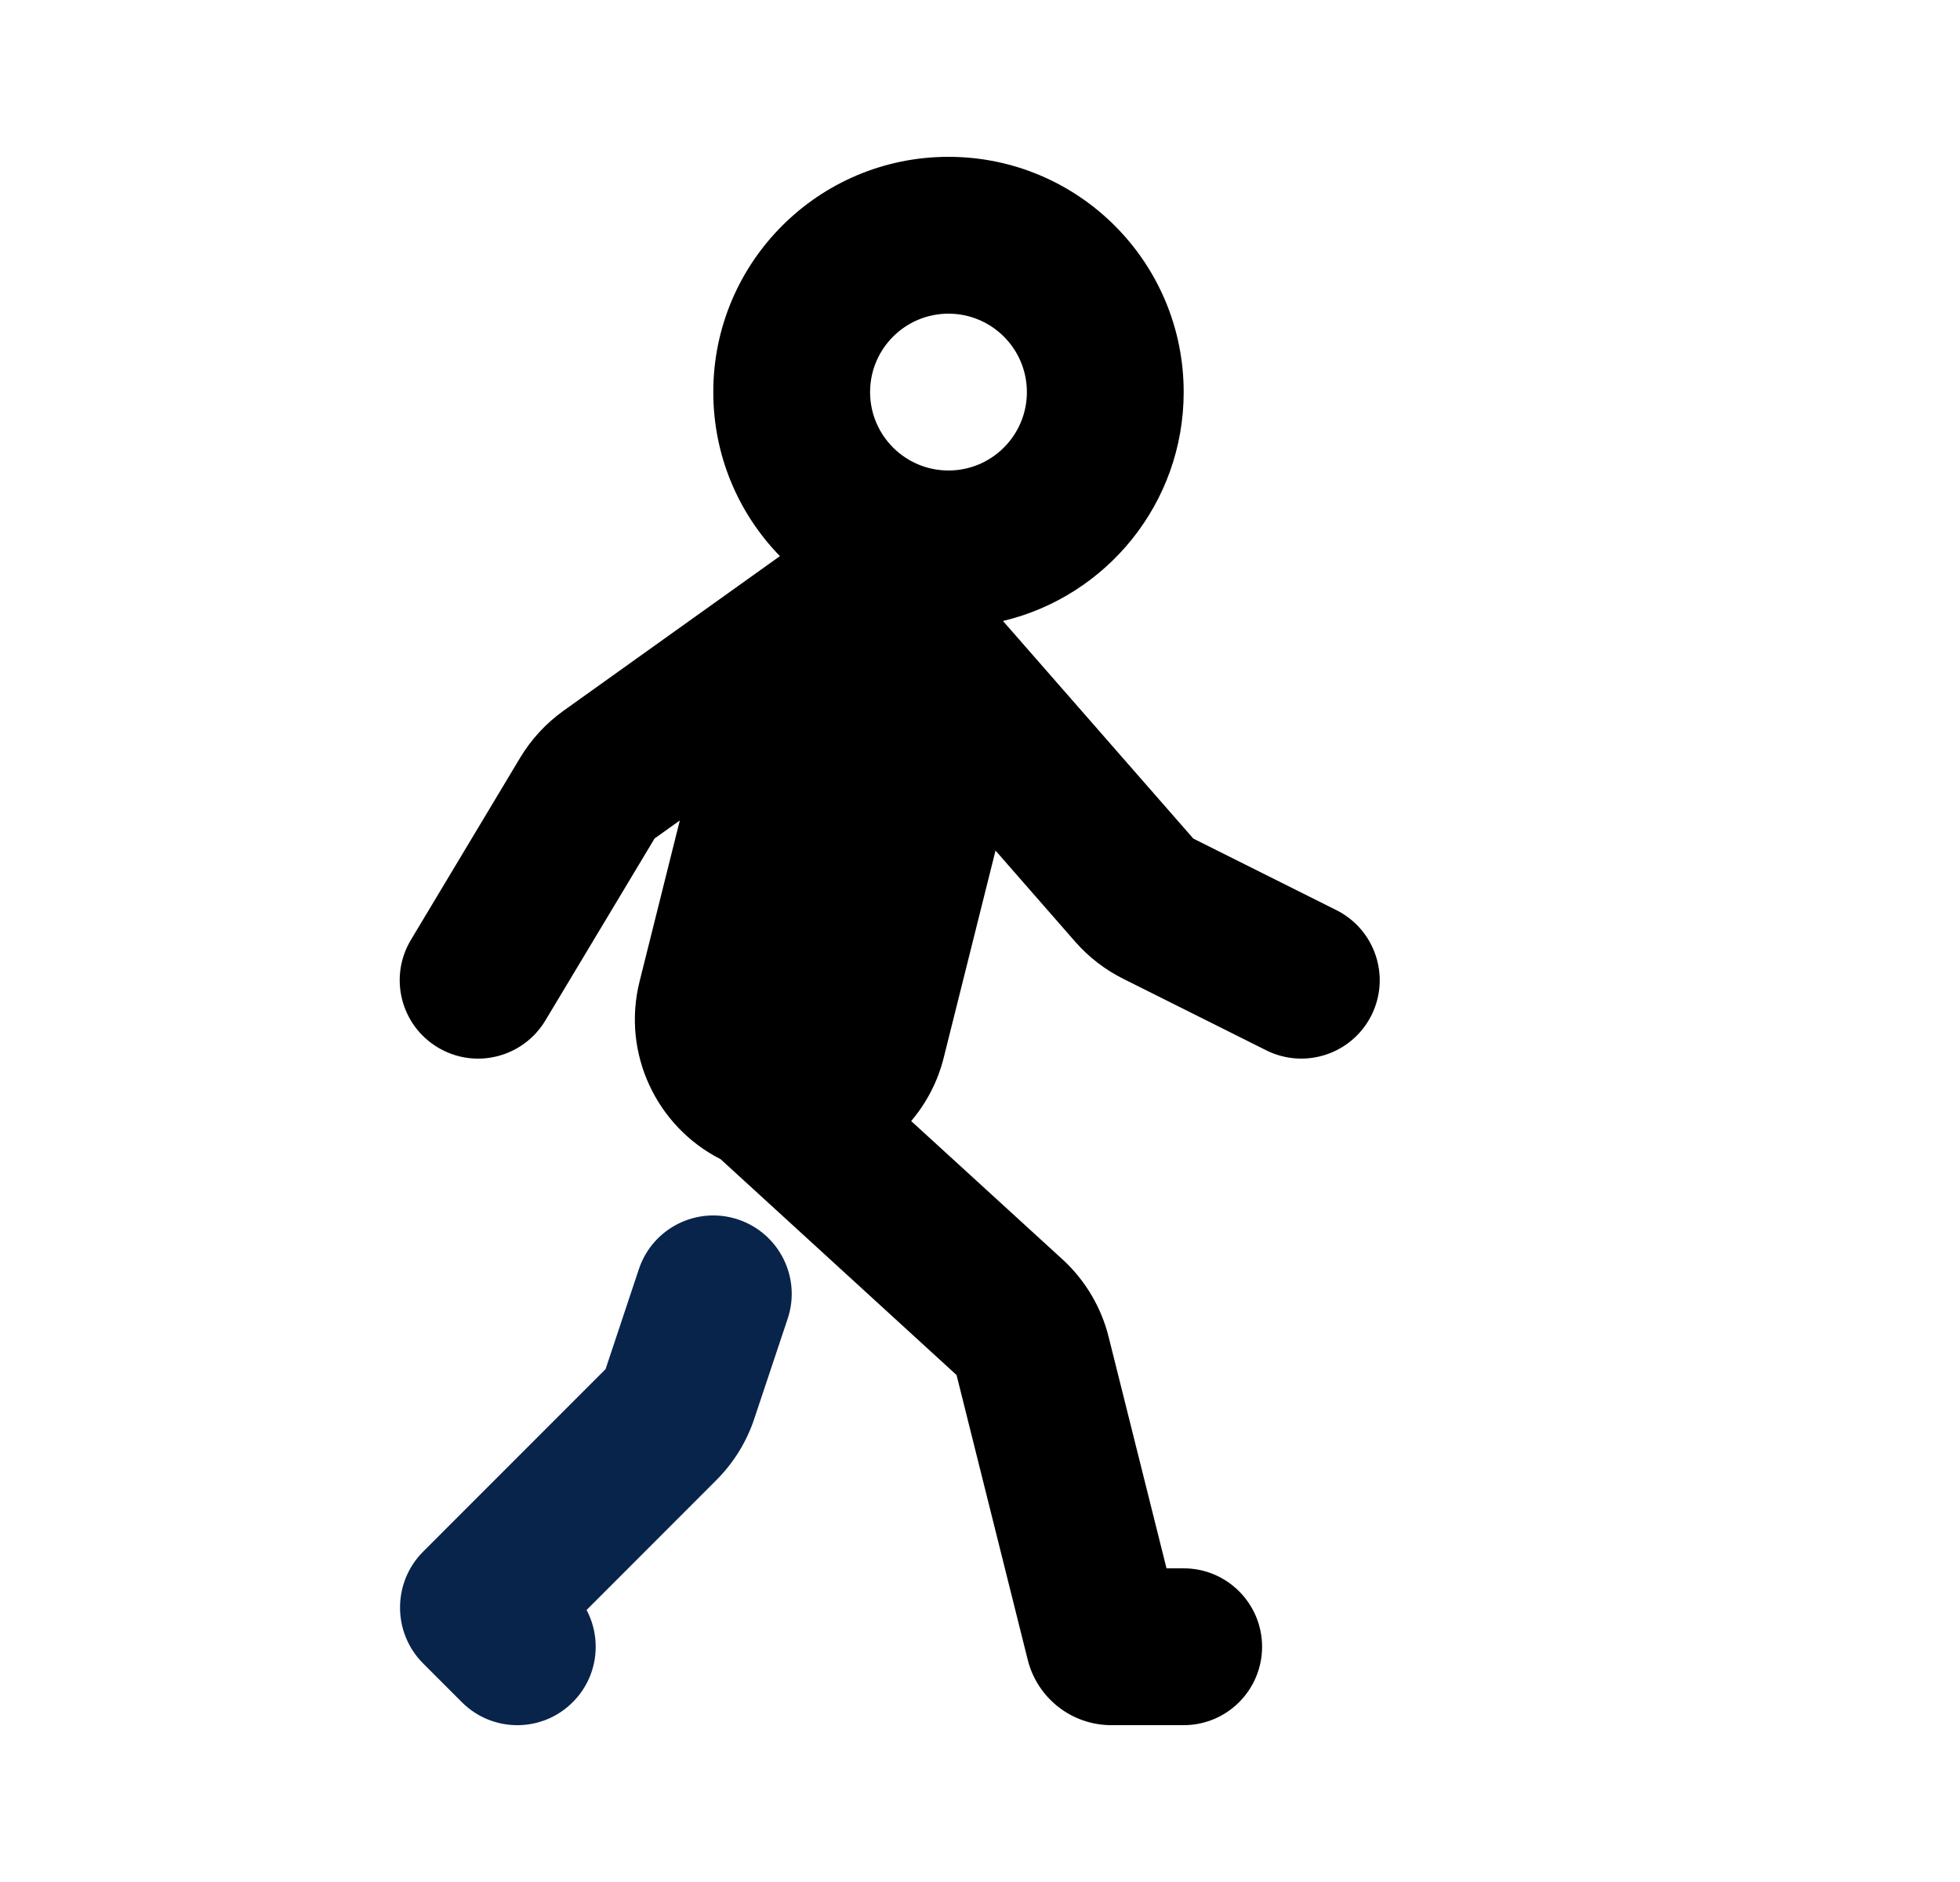 <svg id="orchid" width="25" height="24" viewBox="0 0 25 24" fill="none" xmlns="http://www.w3.org/2000/svg">
<path fill-rule="evenodd" clip-rule="evenodd" d="M12.098 2C10.441 2 9.098 3.343 9.098 5C9.098 5.814 9.422 6.552 9.948 7.092L7.186 9.065C6.963 9.225 6.775 9.429 6.634 9.664L5.241 11.986C4.957 12.459 5.11 13.073 5.584 13.357C6.057 13.642 6.671 13.488 6.956 13.014L8.349 10.693L8.671 10.463L8.158 12.515C7.927 13.437 8.378 14.37 9.192 14.783L12.201 17.535L13.109 21.167C13.232 21.657 13.671 22 14.176 22H15.098C15.65 22 16.098 21.552 16.098 21C16.098 20.448 15.65 20 15.098 20H14.879L14.141 17.05C14.046 16.669 13.841 16.324 13.551 16.059L11.622 14.296C11.816 14.068 11.961 13.794 12.038 13.485L12.698 10.847L13.716 12.011C13.887 12.206 14.095 12.366 14.327 12.482L16.151 13.394C16.645 13.641 17.246 13.441 17.493 12.947C17.74 12.453 17.539 11.853 17.045 11.606L15.221 10.694L12.793 7.919C14.115 7.605 15.098 6.417 15.098 5C15.098 3.343 13.755 2 12.098 2ZM11.098 5C11.098 4.448 11.546 4 12.098 4C12.65 4 13.098 4.448 13.098 5C13.098 5.552 12.65 6 12.098 6C11.546 6 11.098 5.552 11.098 5Z" fill="currentColor"/>
<path d="M10.047 16.816C10.222 16.292 9.938 15.726 9.414 15.551C8.89 15.377 8.324 15.66 8.149 16.184L7.724 17.46L5.398 19.786C5.004 20.18 5.004 20.82 5.398 21.214L5.891 21.707C6.282 22.098 6.915 22.098 7.305 21.707C7.624 21.389 7.682 20.909 7.482 20.531L9.138 18.874C9.358 18.654 9.523 18.387 9.621 18.092L10.047 16.816Z" fill="#09244B"/>
</svg>

